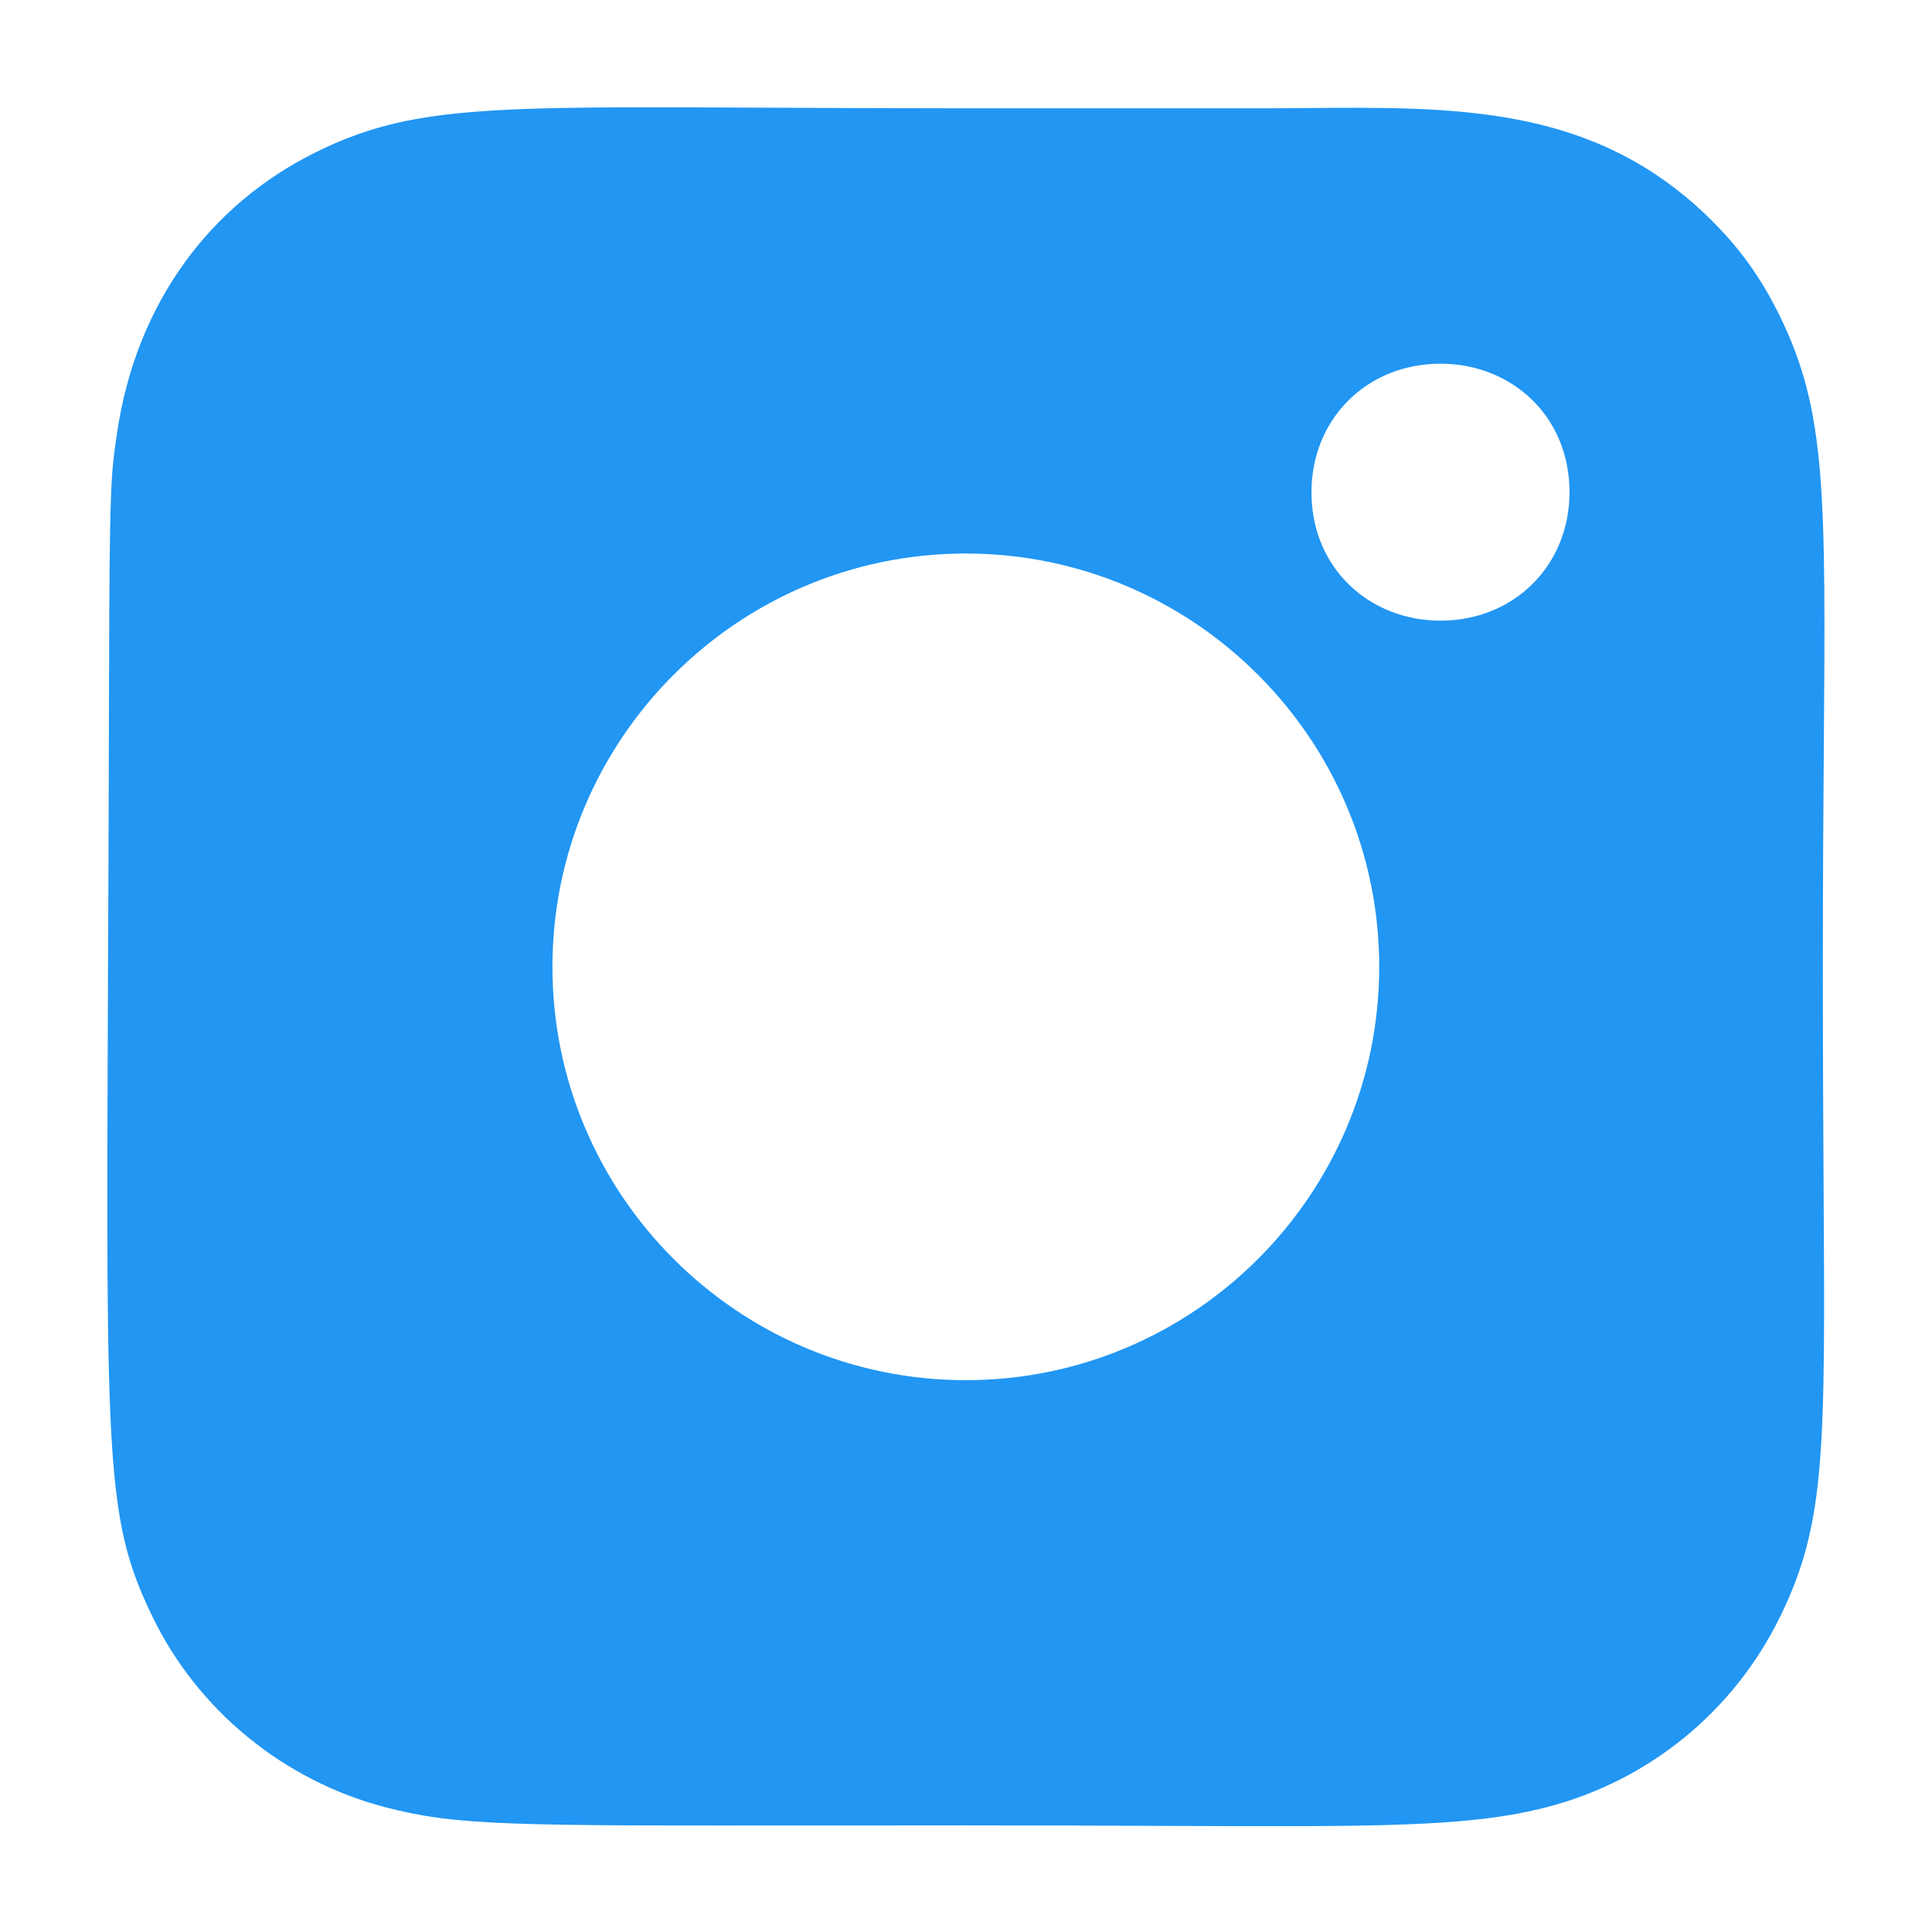 <svg width="16" height="16" viewBox="0 0 16 16" fill="none" xmlns="http://www.w3.org/2000/svg">
<path fill-rule="evenodd" clip-rule="evenodd" d="M8.001 0.897C7.378 0.897 6.839 0.894 6.369 0.892C4.013 0.88 3.386 0.877 2.605 1.266C1.744 1.695 1.125 2.507 0.968 3.595L0.966 3.609C0.919 3.929 0.906 4.02 0.903 5.694C0.901 6.641 0.897 7.456 0.894 8.161C0.878 12.128 0.876 12.586 1.259 13.381C1.634 14.162 2.351 14.749 3.196 14.968C3.79 15.121 4.209 15.12 6.782 15.118C7.14 15.118 7.539 15.117 7.986 15.117C8.59 15.117 9.111 15.119 9.566 15.121H9.566C11.427 15.129 12.169 15.132 12.81 14.966C13.66 14.746 14.364 14.169 14.748 13.377C15.12 12.608 15.116 12.023 15.102 9.777V9.777V9.777V9.776C15.099 9.275 15.096 8.691 15.096 8.003C15.096 7.308 15.1 6.717 15.104 6.209C15.12 4.079 15.125 3.404 14.74 2.618C14.577 2.286 14.396 2.038 14.133 1.784C13.182 0.874 12.07 0.884 10.793 0.895C10.635 0.896 10.474 0.898 10.312 0.897H8.001ZM7.998 11.43C6.111 11.43 4.575 9.895 4.575 8.007C4.575 6.12 6.111 4.584 7.998 4.584C9.886 4.584 11.422 6.12 11.422 8.007C11.422 9.895 9.886 11.43 7.998 11.43ZM12.998 4.076C12.998 4.682 12.539 5.14 11.93 5.14C11.342 5.14 10.861 4.707 10.861 4.076C10.861 3.469 11.32 3.012 11.93 3.012C12.515 3.012 12.998 3.443 12.998 4.076Z" fill="#2196F3"/>
</svg>
